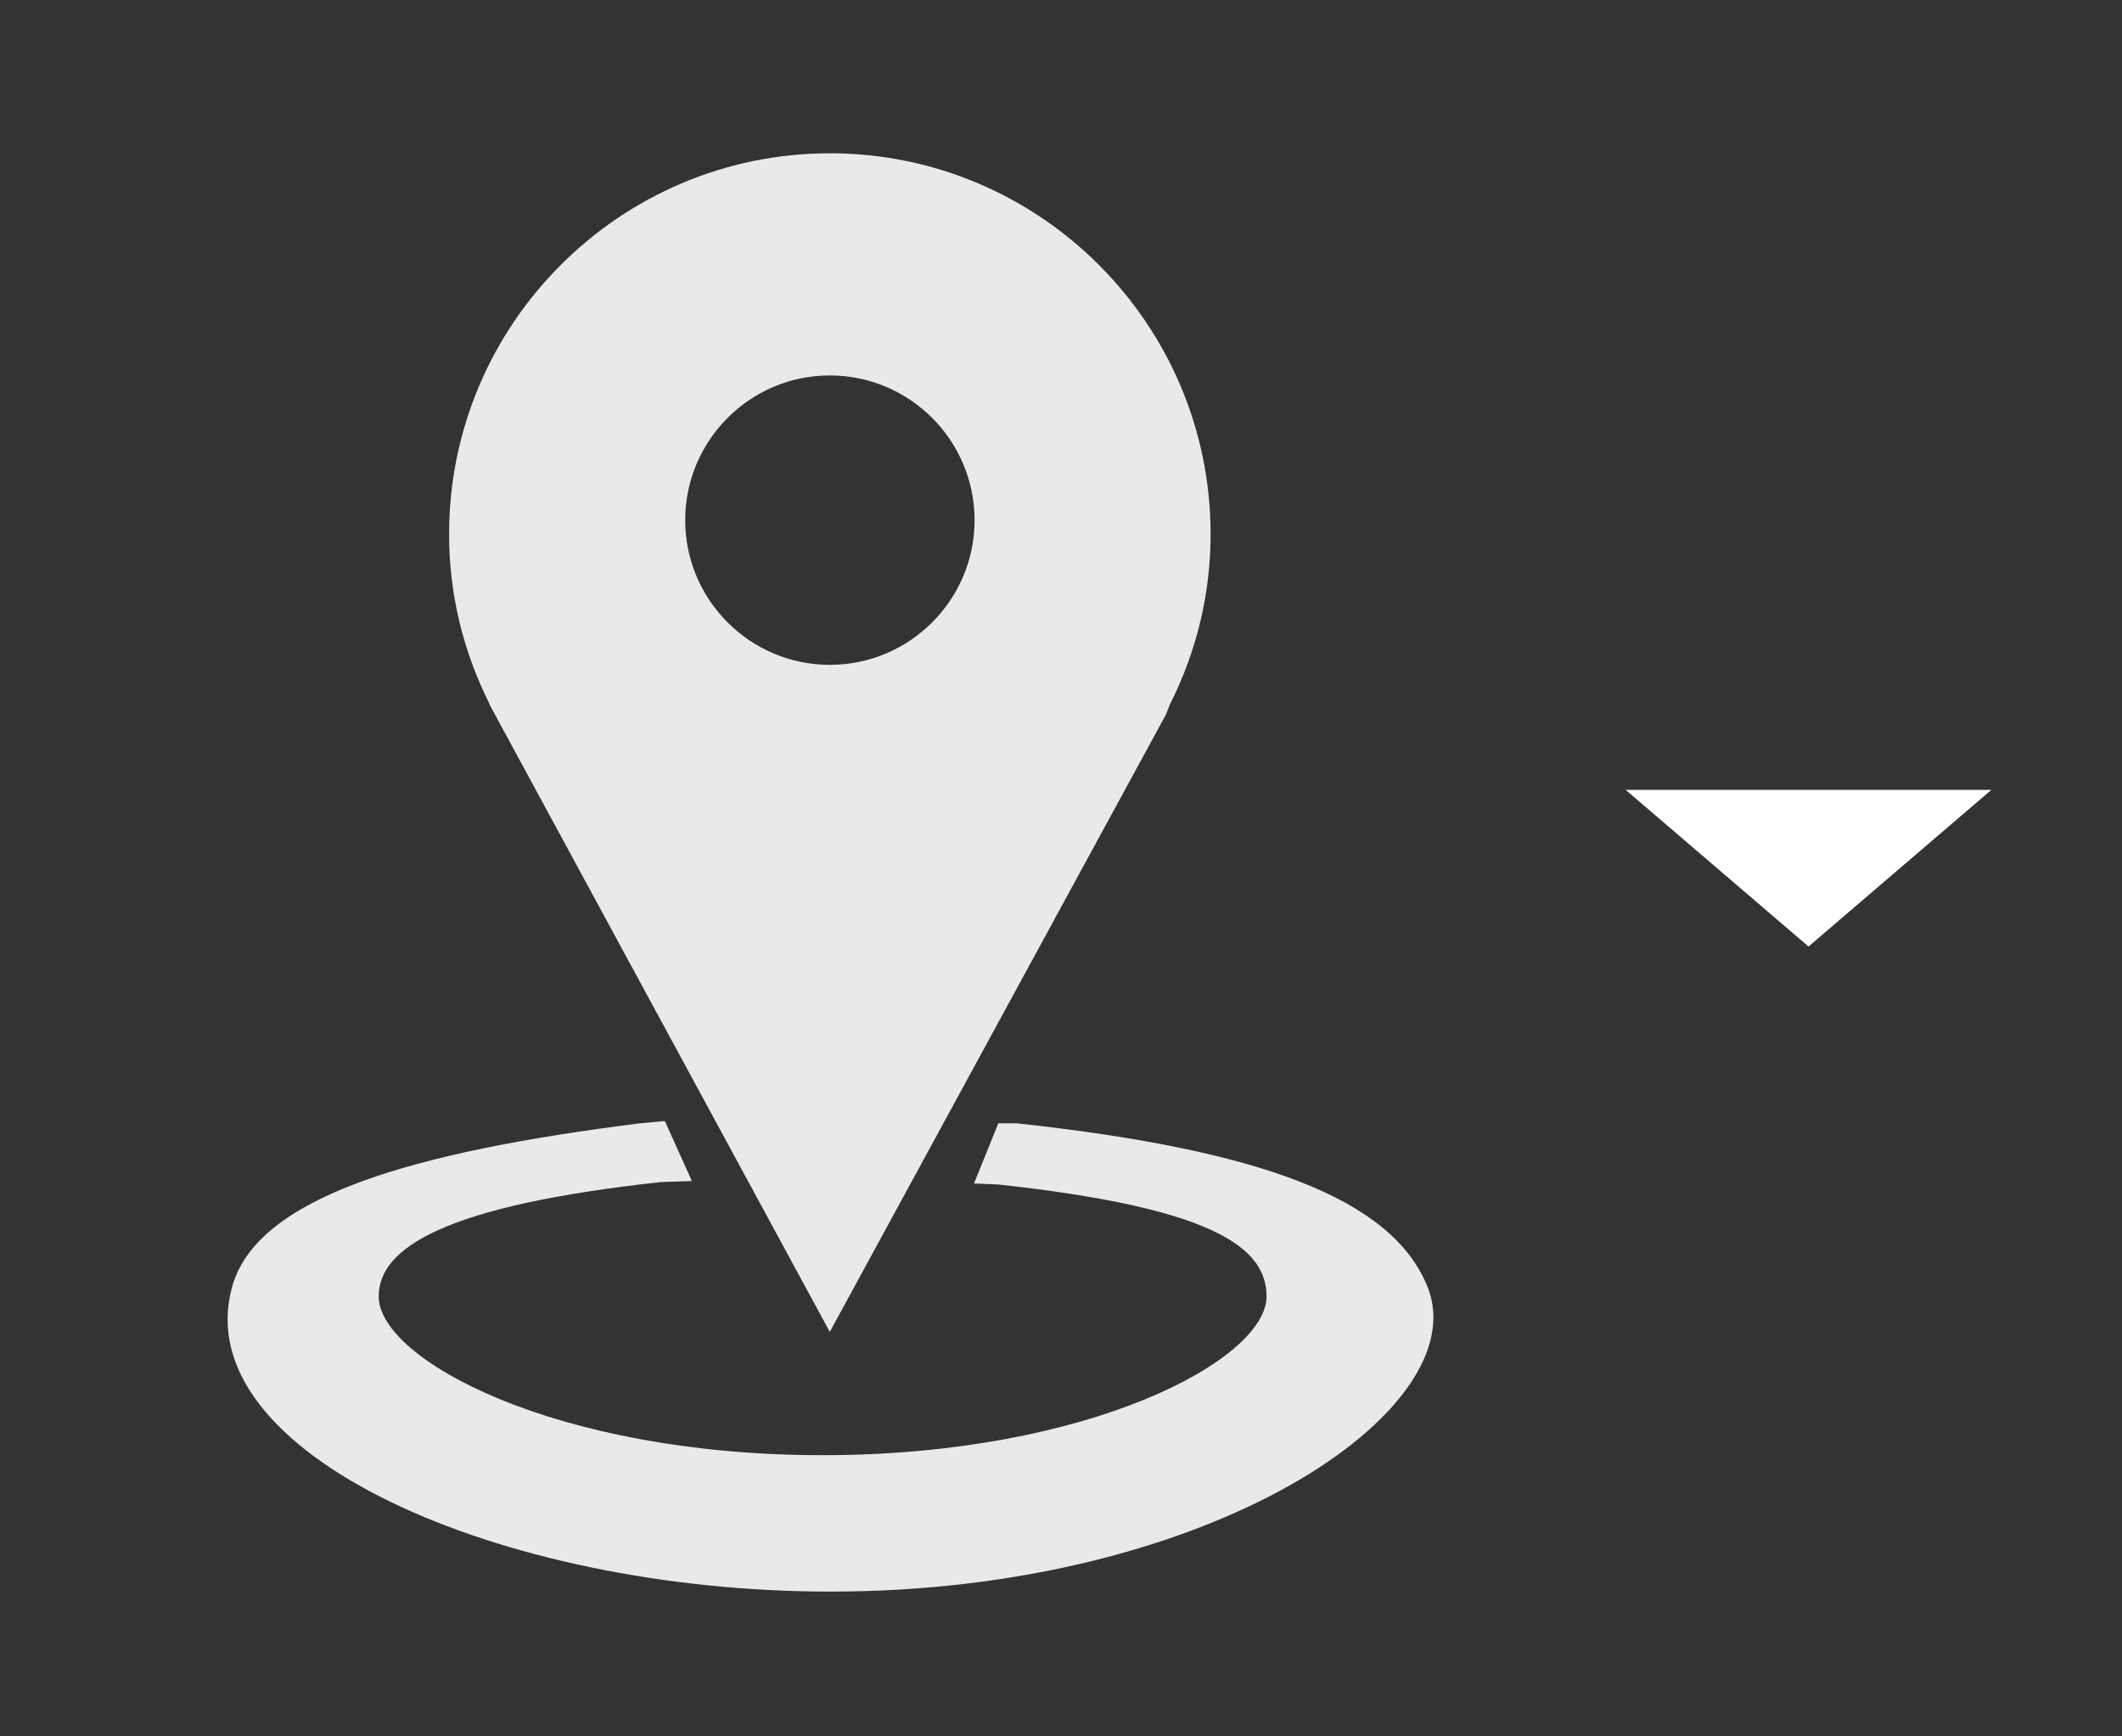 <?xml version="1.0" encoding="UTF-8"?>
<svg width="22px" height="18px" viewBox="0 0 22 18" version="1.1" xmlns="http://www.w3.org/2000/svg" xmlns:xlink="http://www.w3.org/1999/xlink">
    <rect x="0" y="0" width="22" height="18" fill="#333333" stroke="none"/>
    <!-- Generator: Sketch 63.1 (92452) - https://sketch.com -->
    <title>Artboard</title>
    <desc>Created with Sketch.</desc>
    <g id="Artboard" stroke="none" stroke-width="1" fill="none" fill-rule="evenodd">
        <g id="Group-36">
            <g id="Icons-/-System-/-Carrot---Arrow-Down-" transform="translate(15.5, 5.75)">
                <rect id="Icon-Background" x="0" y="0" width="6.5" height="6.5"></rect>
                <polygon id="Triangle" fill="#FFFFFF" fill-rule="evenodd" transform="translate(3.25, 3.25) rotate(180) translate(-3.25, -3.25) " points="3.25 2.438 5.146 4.062 1.354 4.062"></polygon>
            </g>
            <g id="Group-33" transform="translate(2, 1)" fill="#E9E9E9" fill-rule="nonzero">
                <path d="M3.076,6.305 L6.603,12.807 L10.087,6.409 L10.129,6.303 C10.409,5.746 10.551,5.152 10.551,4.537 C10.551,2.36 8.78,0.589 6.604,0.589 C4.427,0.589 2.656,2.36 2.656,4.537 C2.656,5.152 2.798,5.746 3.078,6.303 L3.076,6.305 Z M6.603,2.892 C7.431,2.892 8.104,3.565 8.104,4.392 C8.104,5.219 7.431,5.892 6.603,5.892 C5.776,5.892 5.104,5.219 5.104,4.392 C5.104,3.565 5.776,2.892 6.603,2.892 Z" id="Shape"></path>
                <path d="M6.61,15.499 C10.558,15.499 13.303,13.61 12.802,12.345 C12.434,11.415 11.04,10.916 8.545,10.645 L8.35,10.645 L8.098,11.268 L8.35,11.279 C10.58,11.521 11.131,11.932 11.131,12.439 C11.131,13.094 9.295,14.085 6.528,14.085 C3.762,14.085 1.926,13.094 1.926,12.439 C1.926,11.932 2.62,11.497 4.85,11.254 L5.173,11.243 L4.893,10.621 L4.632,10.645 C2.265,10.943 0.66,11.409 0.405,12.345 C-0.064,14.065 3.179,15.499 6.61,15.499 Z" id="Path"></path>
            </g>
        </g>
    </g>
</svg>
